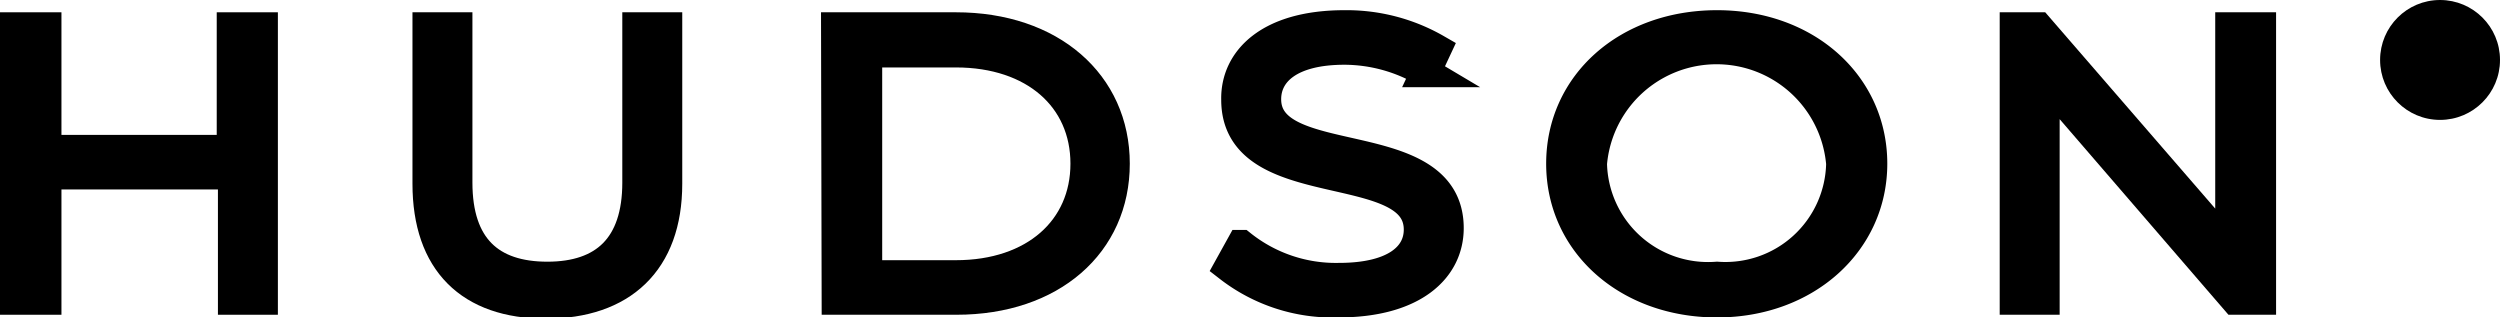 <svg xmlns="http://www.w3.org/2000/svg" viewBox="0 0 83.4 10.59"><title>HudonTitleFinalFinal</title><g id="Layer_2" data-name="Layer 2"><g id="Layer_1-2" data-name="Layer 1"><path d="M8.77.91V10h-1V5.82H1.55V10H.5V.91H1.55V5H7.73V.91Z" style="stroke:#000;stroke-miterlimit:10"/><path d="M14.26,6.13V.91h1V6.09c0,2.16,1.1,3.14,3,3.14s3-1,3-3.14V.91h1V6.13c0,2.61-1.52,4-4.05,4S14.26,8.74,14.26,6.13Z" style="stroke:#000;stroke-miterlimit:10"/><path d="M27.89.91h4c3.17,0,5.3,1.88,5.3,4.55S35.08,10,31.91,10h-4Zm4,8.27c2.62,0,4.32-1.53,4.32-3.72s-1.7-3.71-4.32-3.71H28.93V9.18Z" style="stroke:#000;stroke-miterlimit:10"/><path d="M41,8.91l.41-.74a5.06,5.06,0,0,0,3.26,1.1c1.85,0,2.66-.71,2.66-1.61,0-2.49-6.09-1-6.09-4.33C41.21,2,42.34.84,44.85.84a6,6,0,0,1,3.07.8l-.36.77a5.34,5.34,0,0,0-2.71-.75c-1.81,0-2.61.74-2.61,1.65,0,2.49,6.09,1,6.09,4.3,0,1.34-1.16,2.48-3.69,2.48A5.65,5.65,0,0,1,41,8.91Z" style="stroke:#000;stroke-miterlimit:10"/><path d="M52.08,5.46c0-2.65,2.2-4.62,5.2-4.62s5.18,2,5.18,4.62-2.21,4.63-5.18,4.63S52.08,8.12,52.08,5.46Zm9.34,0a4.17,4.17,0,0,0-8.31,0,3.87,3.87,0,0,0,4.17,3.77A3.86,3.86,0,0,0,61.42,5.46Z" style="stroke:#000;stroke-miterlimit:10"/><path d="M75.43.91V10h-.86L68.21,2.63V10h-1V.91H68L74.4,8.3V.91Z" style="stroke:#000;stroke-miterlimit:10"/><circle cx="81.4" cy="2" r="2"/></g></g></svg>
